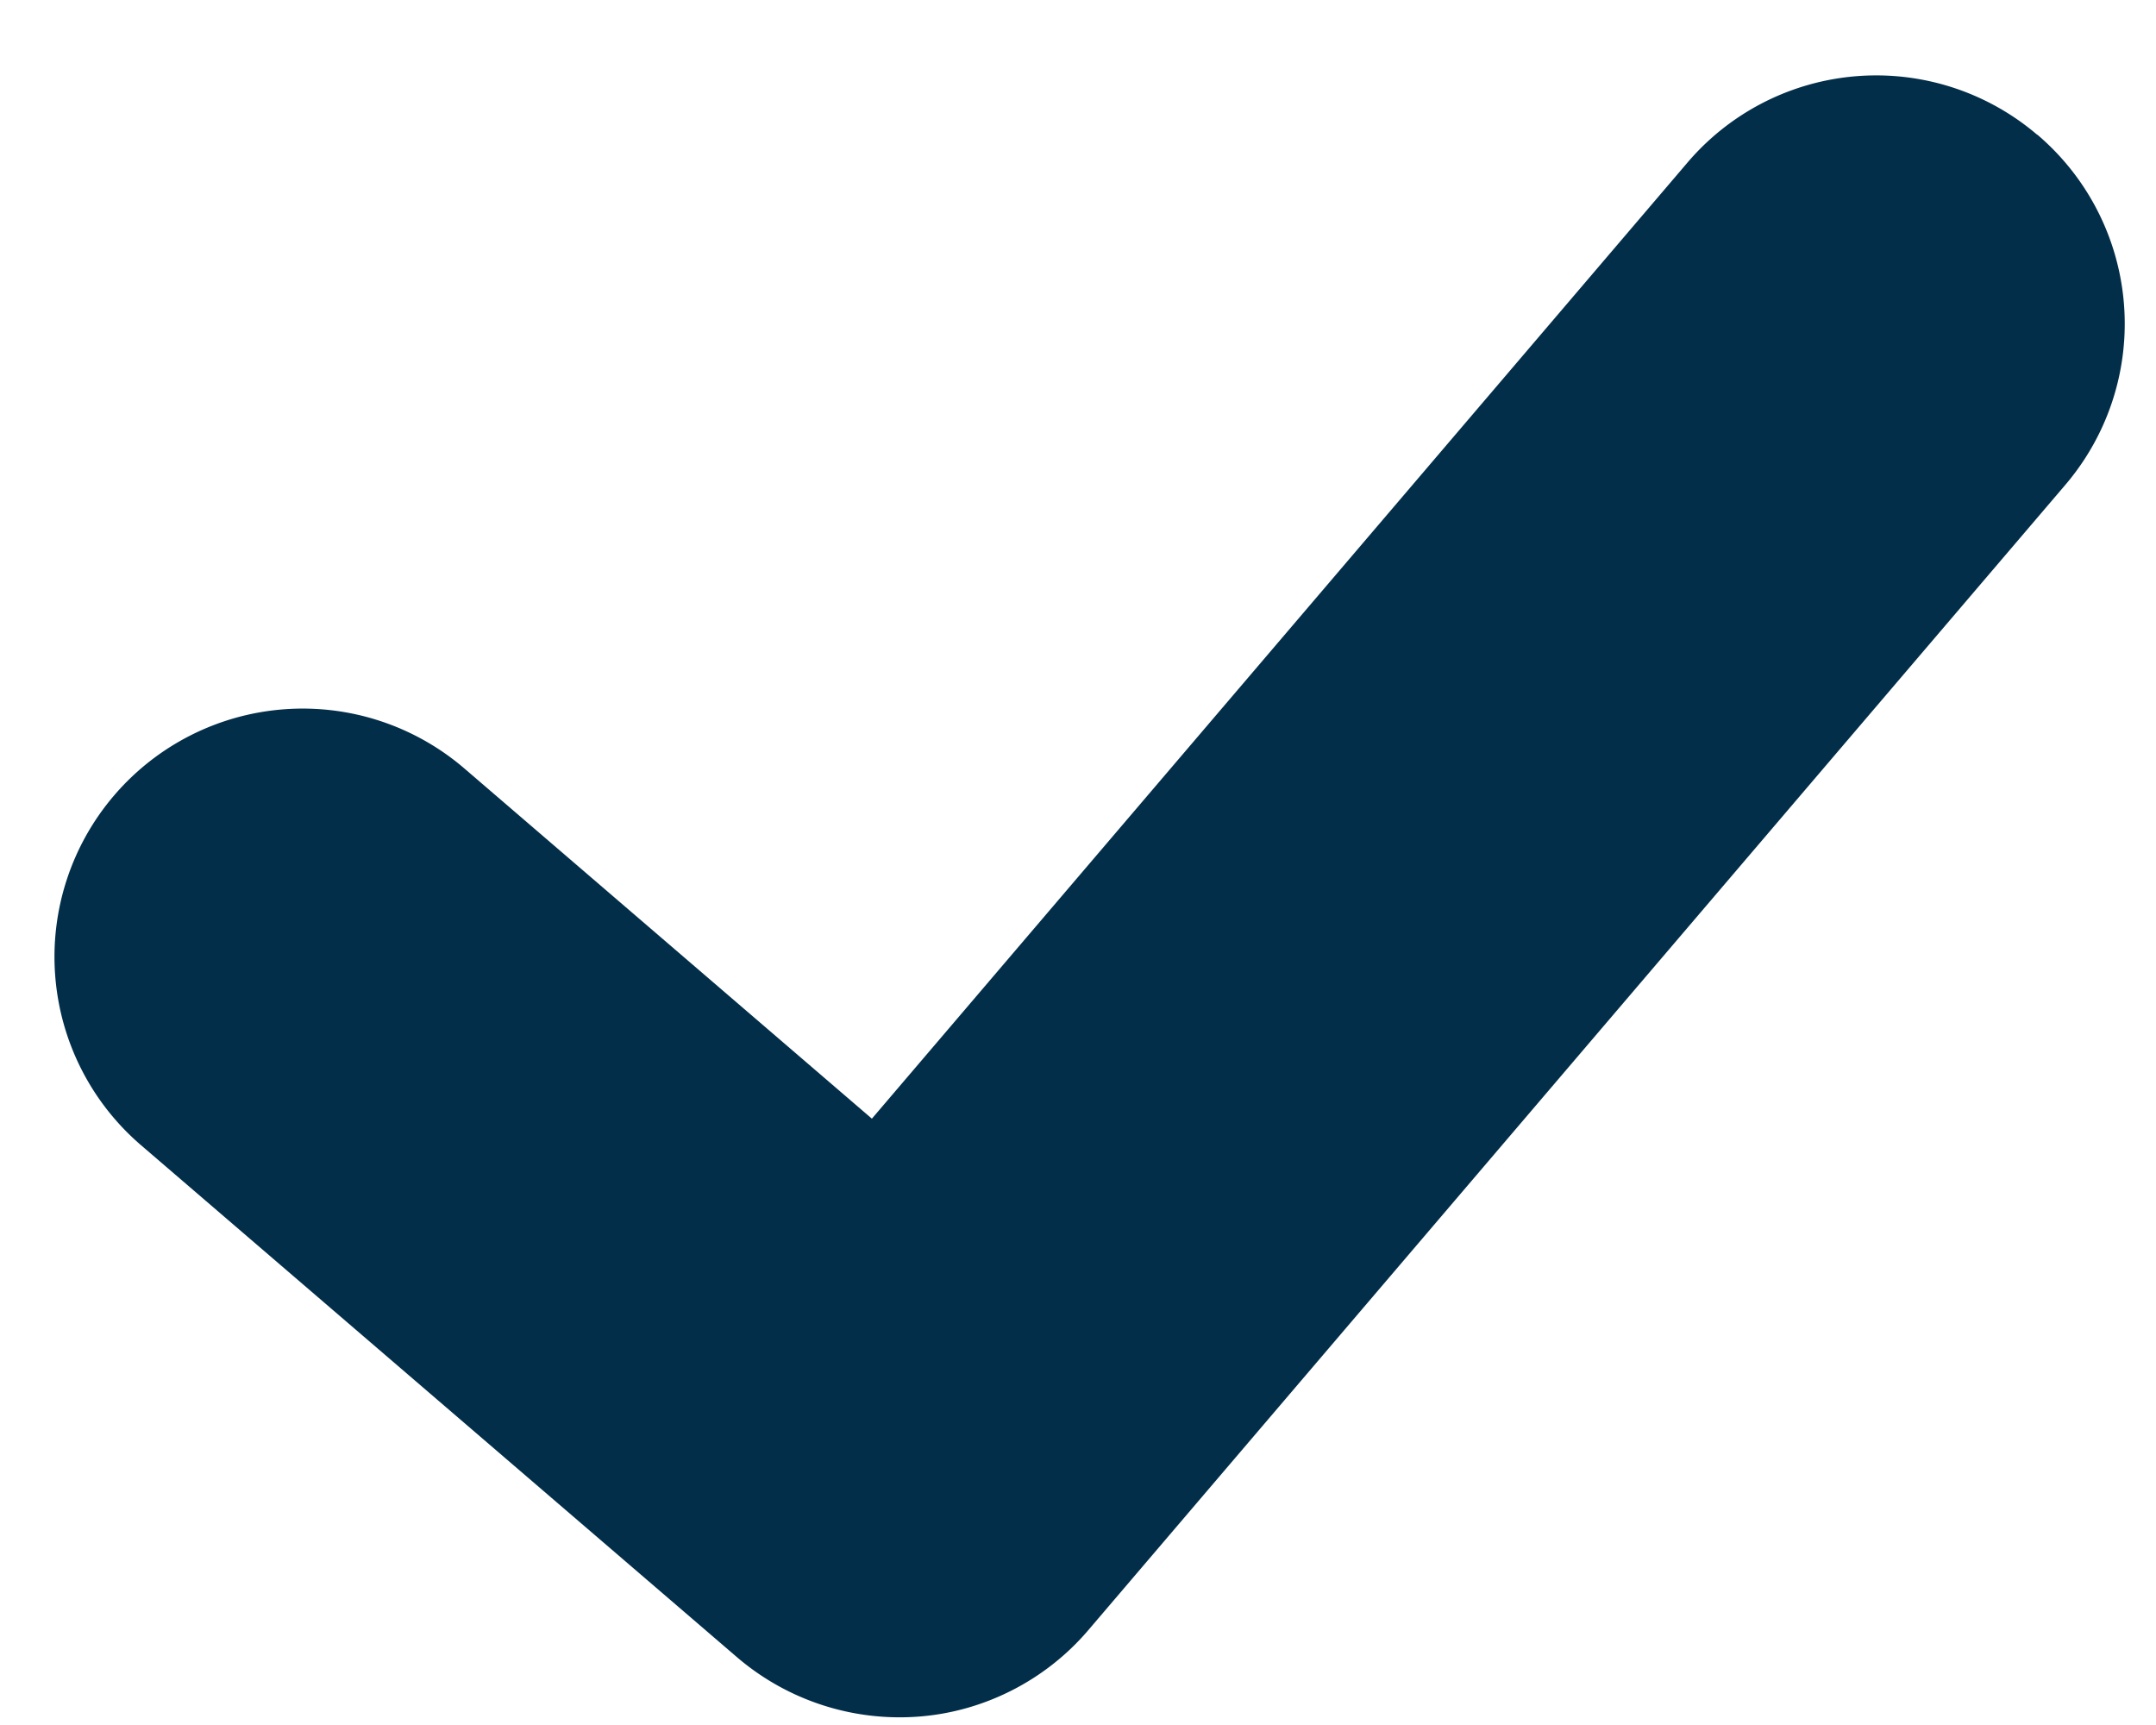 <svg xmlns="http://www.w3.org/2000/svg" width="10" height="8" viewBox="0 0 10 8">
    <path fill="#032E49" fill-rule="nonzero" d="M9.449.625a1.15 1.15 0 0 0-1.623.13L4.044 5.188l-1.89-1.624a1.15 1.15 0 1 0-1.5 1.747L3.42 7.687a1.16 1.16 0 0 0 .841.274c.303-.023.588-.168.786-.4L9.58 2.248A1.151 1.151 0 0 0 9.449.624z"/>
</svg>
